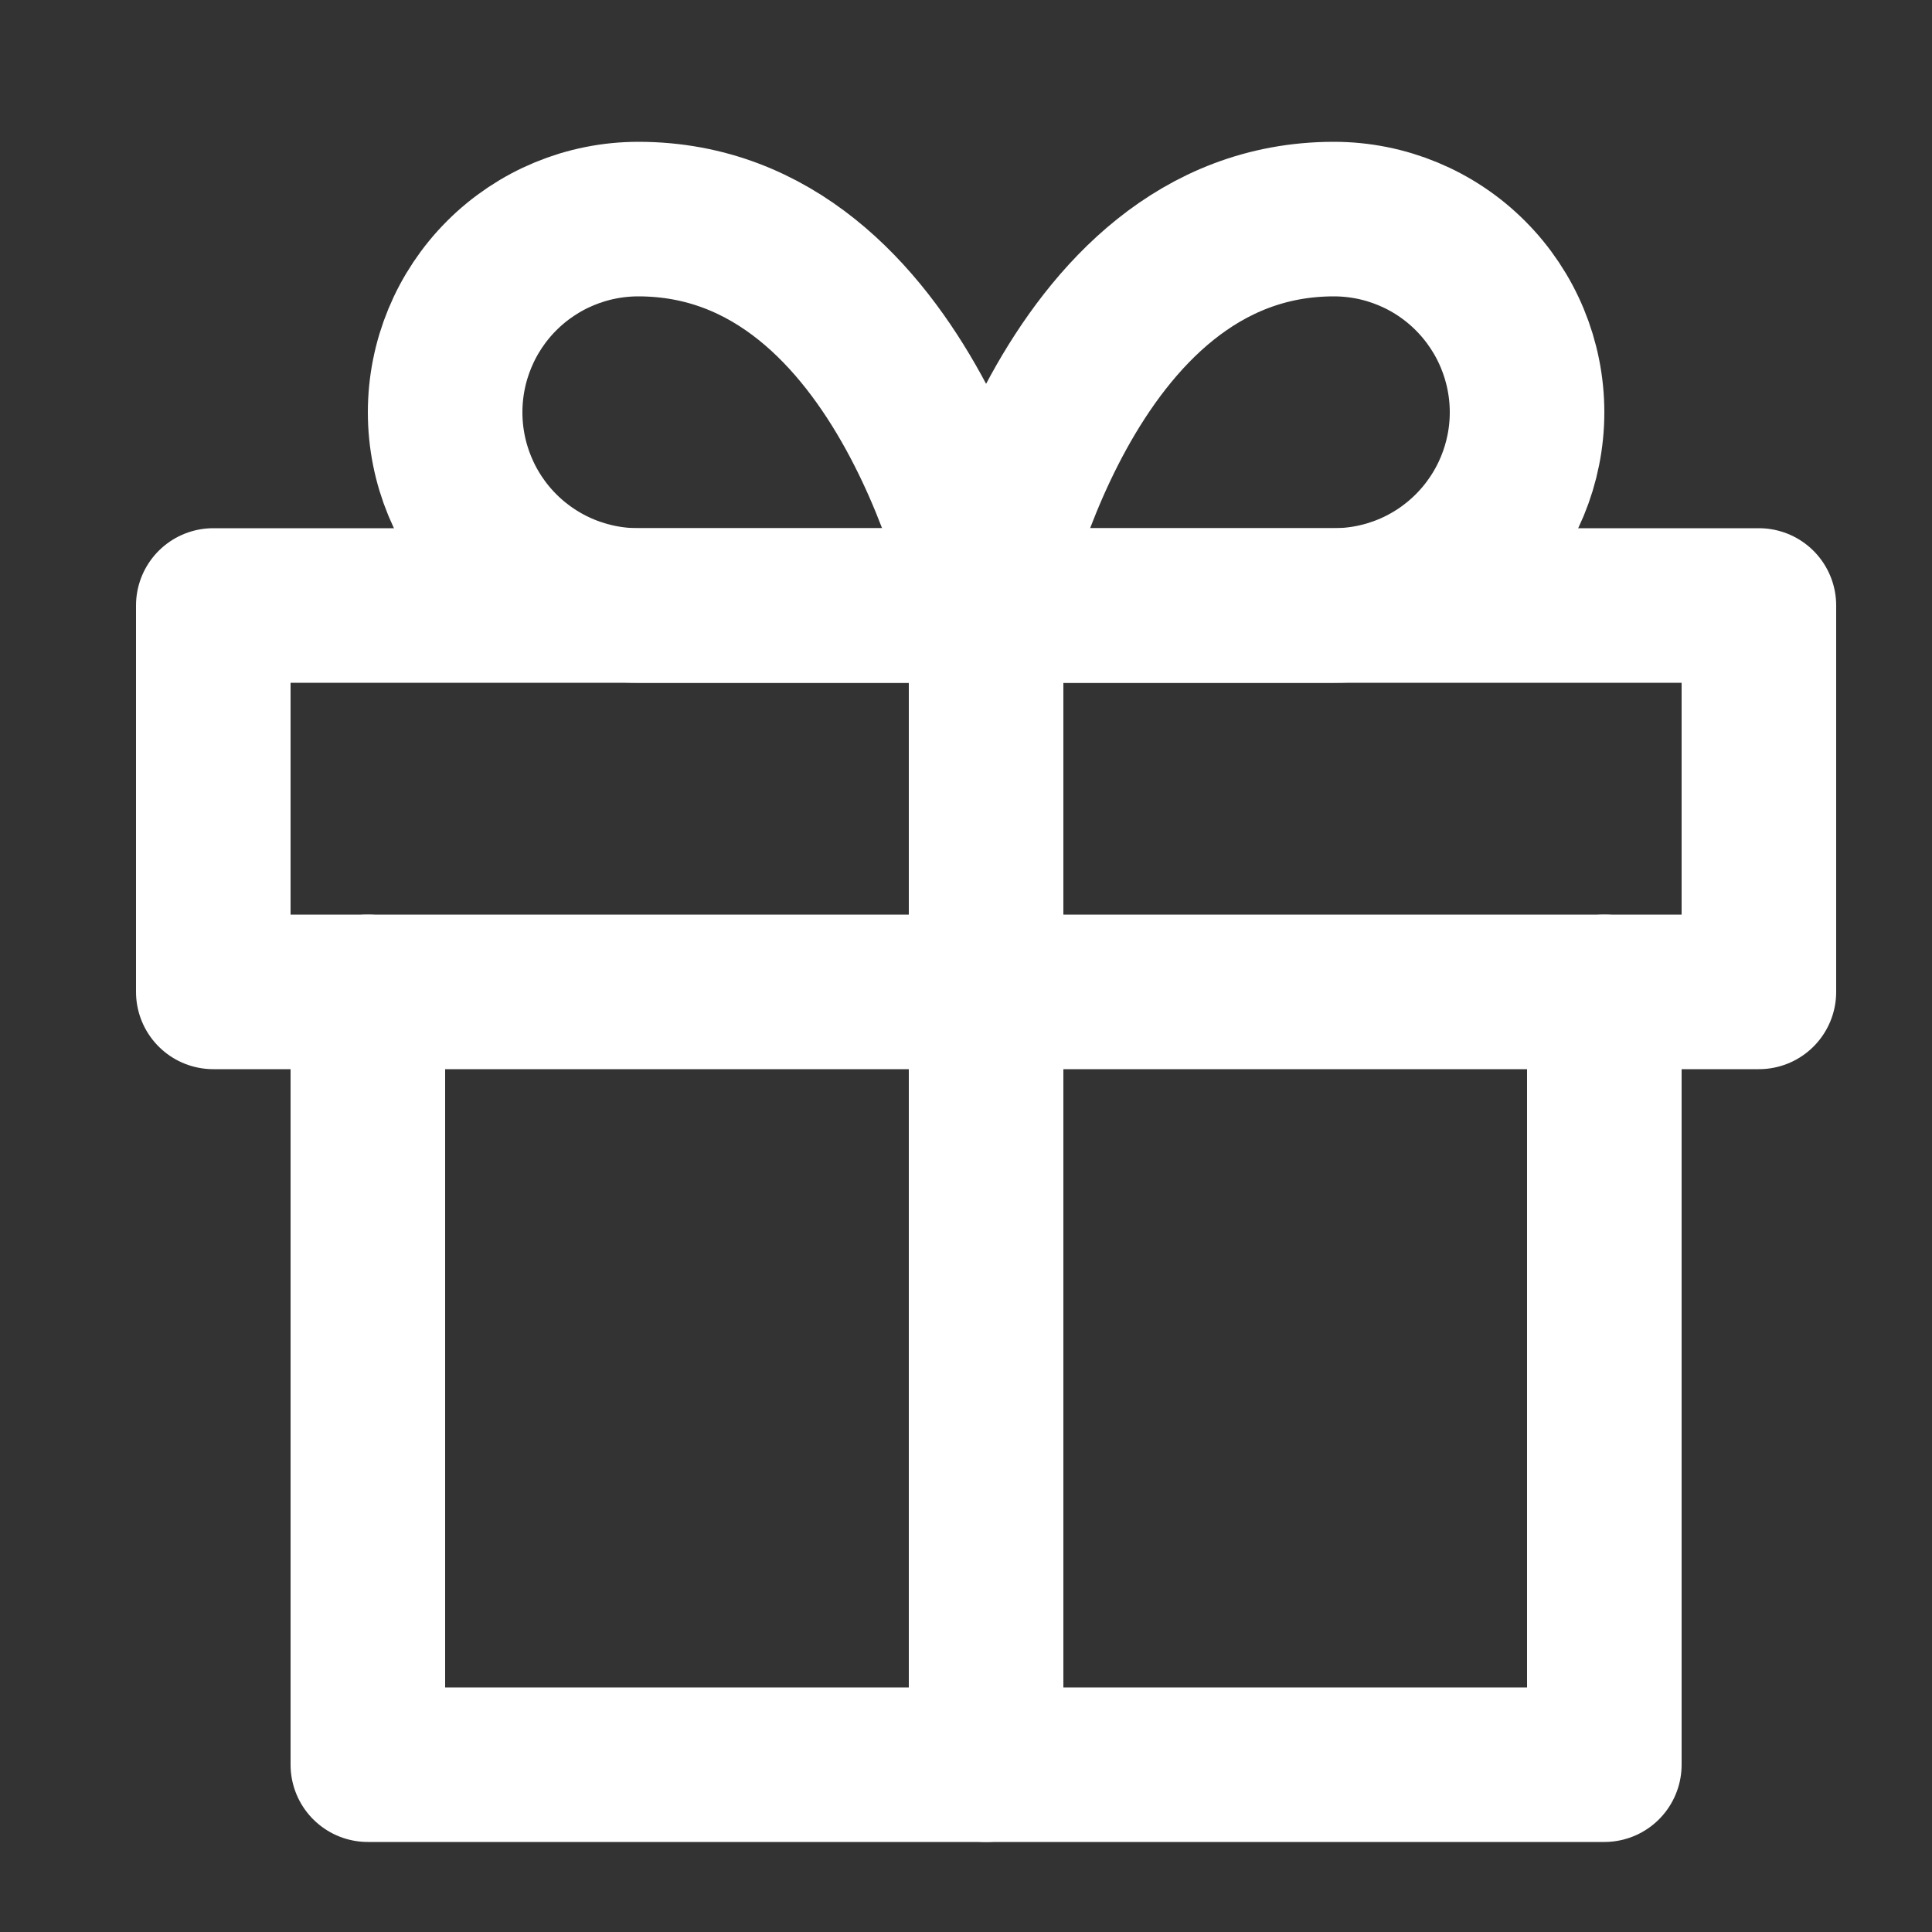 <svg width="25" height="25" viewBox="0 0 25 25" fill="none" xmlns="http://www.w3.org/2000/svg">
<rect x="0" y="0" width="25" height="25" fill="#333333" stroke="none"/>
<path d="M20.76 12.835V22.835H4.76V12.835" stroke="white" stroke-width="2" stroke-linecap="round" stroke-linejoin="round"/>
<path d="M22.76 7.835H2.76V12.835H22.76V7.835Z" stroke="white" stroke-width="2" stroke-linecap="round" stroke-linejoin="round"/>
<path d="M12.76 22.835V7.835" stroke="white" stroke-width="2" stroke-linecap="round" stroke-linejoin="round"/>
<path d="M12.76 7.835H8.26C7.597 7.835 6.961 7.572 6.492 7.103C6.023 6.634 5.76 5.998 5.76 5.335C5.76 4.672 6.023 4.036 6.492 3.567C6.961 3.098 7.597 2.835 8.26 2.835C11.76 2.835 12.76 7.835 12.76 7.835Z" stroke="white" stroke-width="2" stroke-linecap="round" stroke-linejoin="round"/>
<path d="M12.76 7.835H17.26C17.923 7.835 18.559 7.572 19.027 7.103C19.496 6.634 19.76 5.998 19.76 5.335C19.76 4.672 19.496 4.036 19.027 3.567C18.559 3.098 17.923 2.835 17.26 2.835C13.76 2.835 12.76 7.835 12.76 7.835Z" stroke="white" stroke-width="2" stroke-linecap="round" stroke-linejoin="round"/>
</svg>
